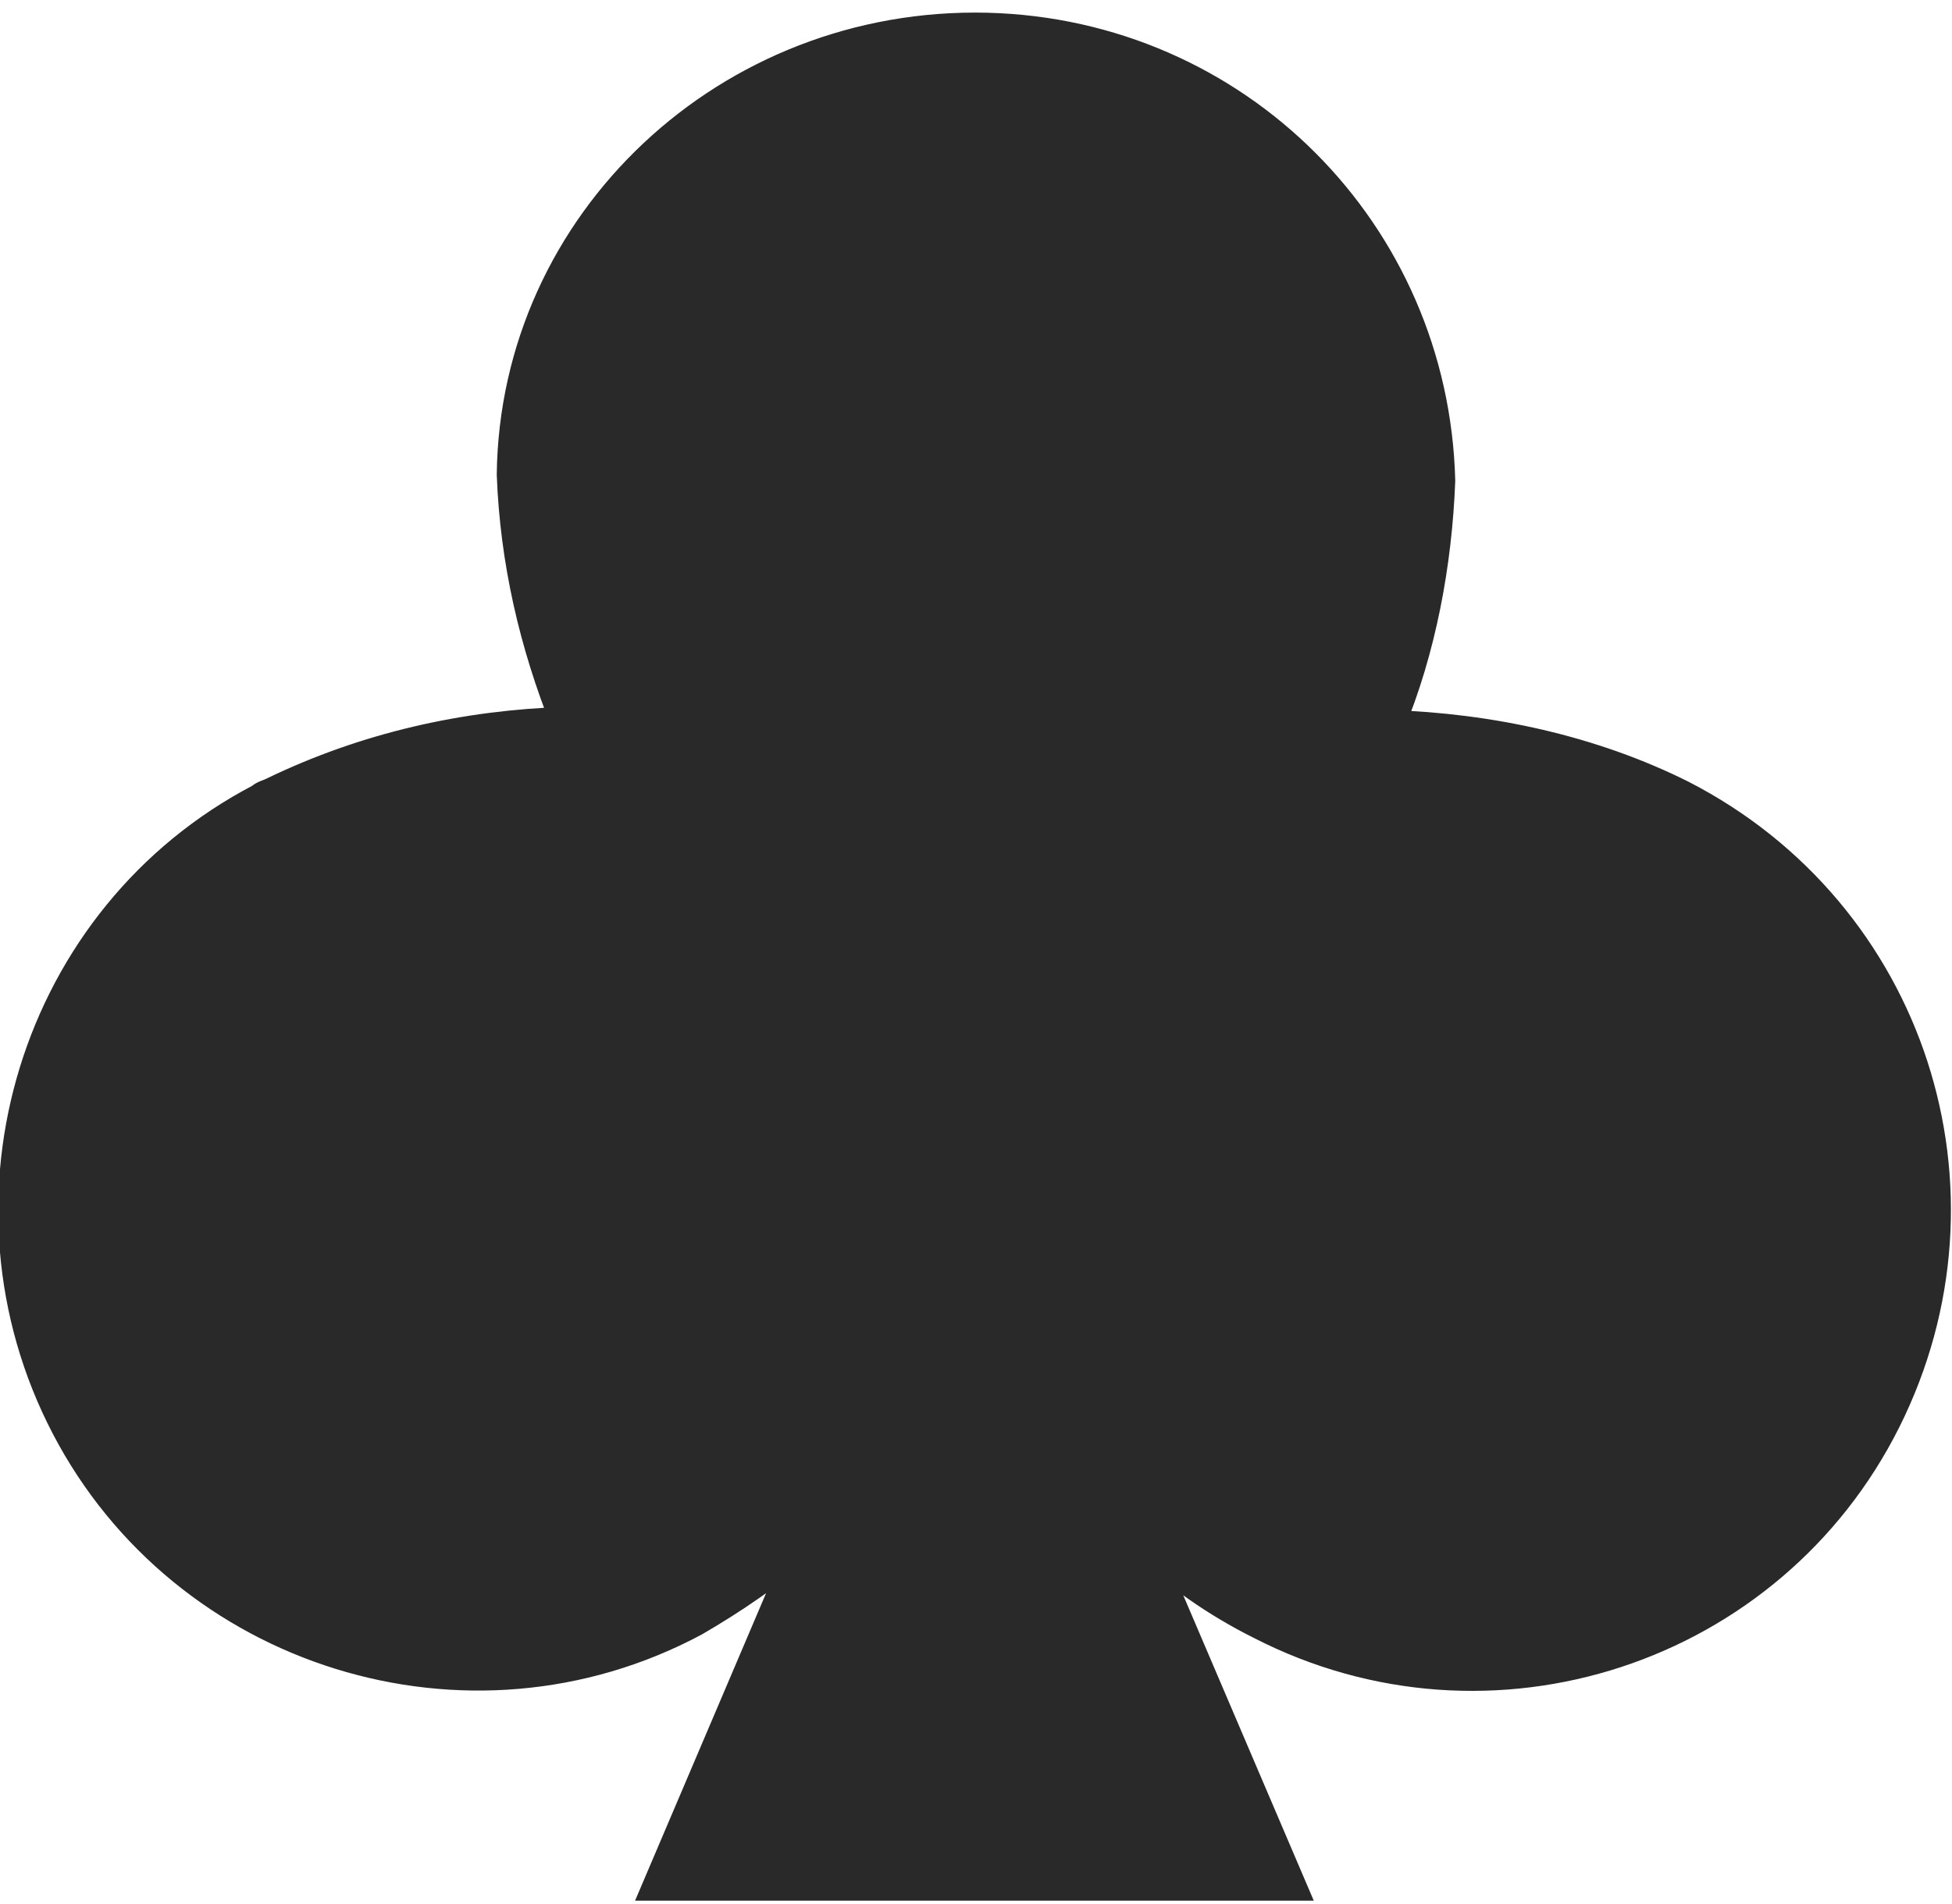 <?xml version="1.0" encoding="utf-8"?>
<!-- Generator: Adobe Illustrator 23.0.0, SVG Export Plug-In . SVG Version: 6.00 Build 0)  -->
<svg version="1.1" id="Слой_1" xmlns="http://www.w3.org/2000/svg" xmlns:xlink="http://www.w3.org/1999/xlink" x="0px" y="0px"
	 viewBox="0 0 61.3 59.8" style="enable-background:new 0 0 61.3 59.8;" xml:space="preserve">
<style type="text/css">
	.st0{fill:#292929;stroke:#292929;stroke-miterlimit:10;}
</style>
<title>Ресурс 4</title>
<g>
	<g id="Слой_1-2">
		<path class="st0" d="M59.2,44.6c-3.6,7.2-12.4,10.1-19.6,6.4c0,0,0,0,0,0c-1.4-0.7-2.7-1.6-3.8-2.7l-0.2-0.5h-0.3l0.5,0.4l4.7,11
			H20.7l4.6-10.8l0.5-0.4h-0.3l-0.2,0.4c-1.1,1-2.3,1.8-3.5,2.5c-7.1,3.8-16,1-19.7-6.1s-1-16,6.1-19.7c0.1-0.1,0.2-0.1,0.4-0.2
			c2.9-1.4,6-2.1,9.2-2.2c-1-2.5-1.6-5.1-1.7-7.8C16.2,7,22.9,0.7,31,0.9c7.8,0.2,14,6.4,14.2,14.2c-0.1,2.6-0.6,5.3-1.6,7.7
			c3.2,0.1,6.4,0.8,9.2,2.2C60,28.7,62.8,37.4,59.2,44.6z"/>
	</g>
</g>
</svg>
